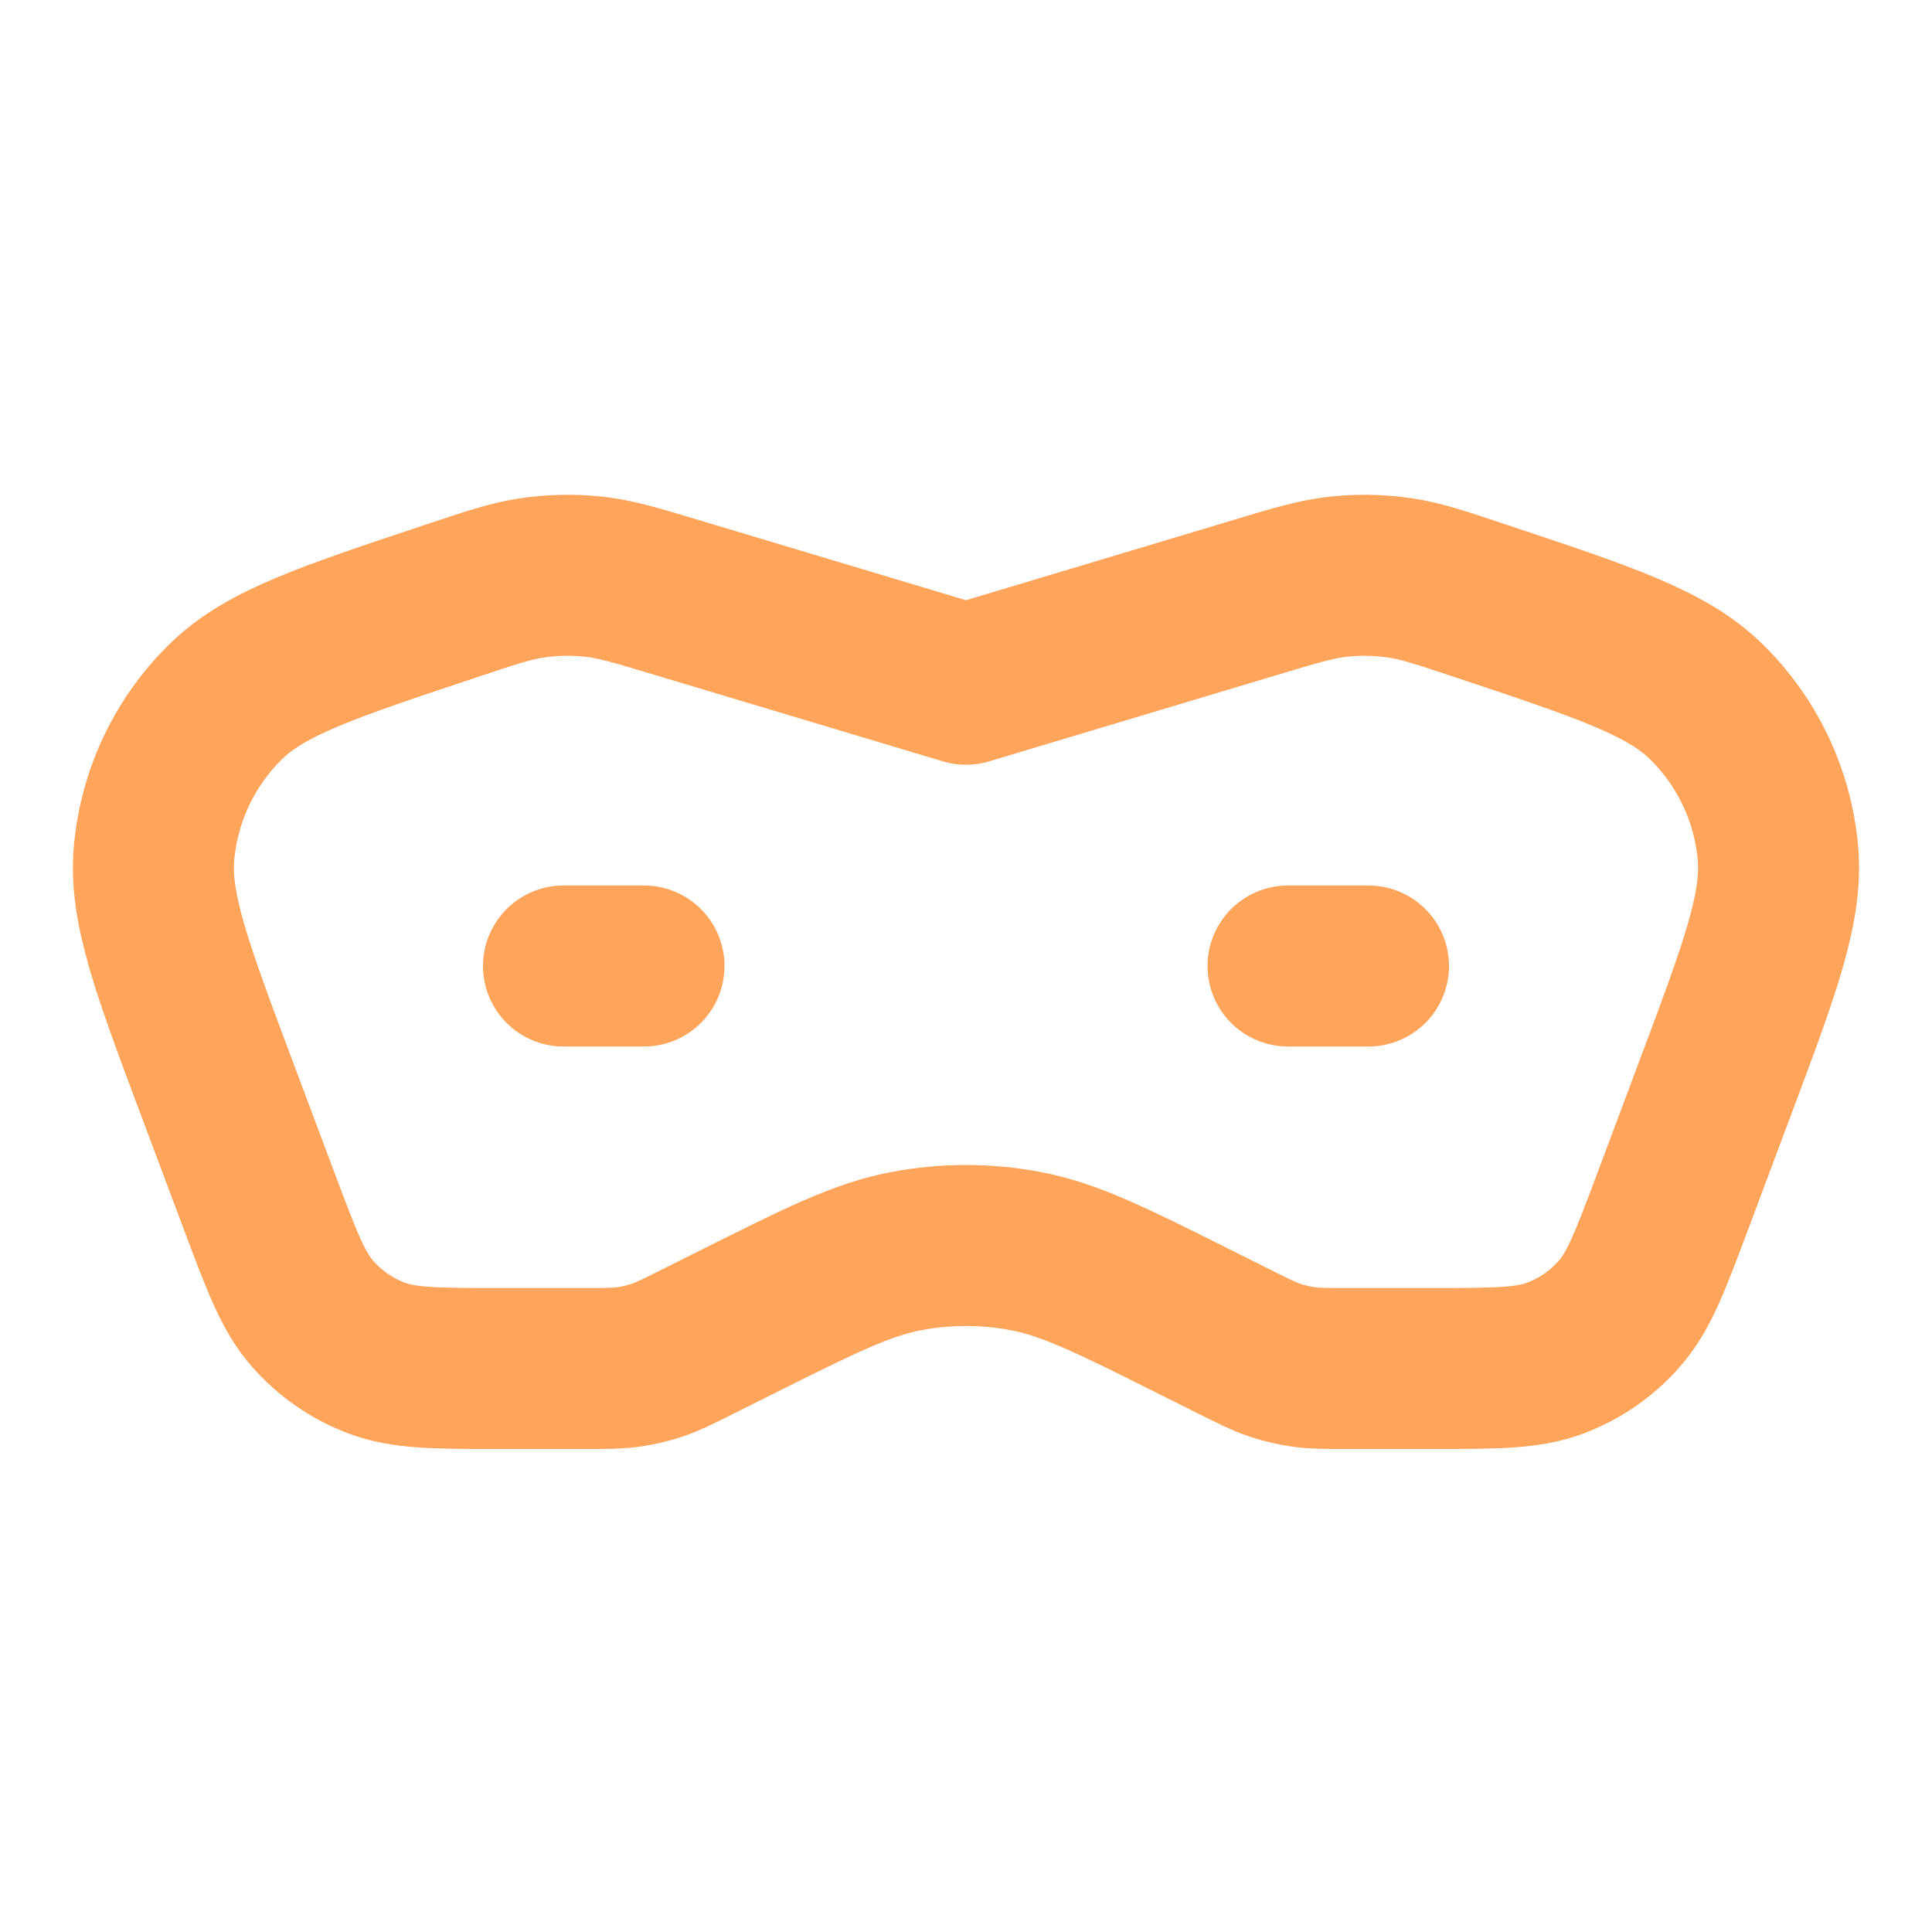 <svg width="24" height="24" viewBox="0 0 24 24" fill="none" xmlns="http://www.w3.org/2000/svg">
<path d="M8 12H7M17 12H16M12 8.5L15.584 7.425C16.085 7.274 16.336 7.199 16.591 7.168C16.861 7.135 17.135 7.14 17.404 7.181C17.657 7.219 17.906 7.302 18.402 7.468C19.93 7.977 20.694 8.231 21.185 8.706C21.702 9.207 22.022 9.878 22.086 10.596C22.146 11.276 21.864 12.03 21.298 13.538L20.779 14.924C20.498 15.672 20.358 16.047 20.114 16.322C19.9 16.566 19.629 16.754 19.325 16.869C18.982 17 18.582 17 17.782 17H16.755C16.474 17 16.333 17 16.195 16.981C16.072 16.963 15.951 16.935 15.834 16.896C15.702 16.851 15.576 16.788 15.324 16.662L14.862 16.431C13.813 15.906 13.288 15.644 12.738 15.541C12.25 15.449 11.75 15.449 11.262 15.541C10.712 15.644 10.187 15.906 9.138 16.431L8.676 16.662C8.424 16.788 8.298 16.851 8.166 16.896C8.048 16.935 7.928 16.963 7.805 16.981C7.667 17 7.526 17 7.244 17H6.218C5.418 17 5.018 17 4.675 16.869C4.371 16.754 4.1 16.566 3.885 16.322C3.642 16.047 3.502 15.672 3.221 14.924L2.701 13.538C2.136 12.03 1.853 11.276 1.914 10.596C1.978 9.878 2.298 9.207 2.815 8.706C3.306 8.231 4.07 7.977 5.597 7.468C6.094 7.302 6.342 7.219 6.596 7.181C6.865 7.14 7.139 7.135 7.409 7.168C7.664 7.199 7.915 7.274 8.416 7.425L12 8.5Z" stroke="#FD8F32" stroke-opacity="0.8" stroke-width="2" stroke-linecap="round" stroke-linejoin="round"/>
</svg>
